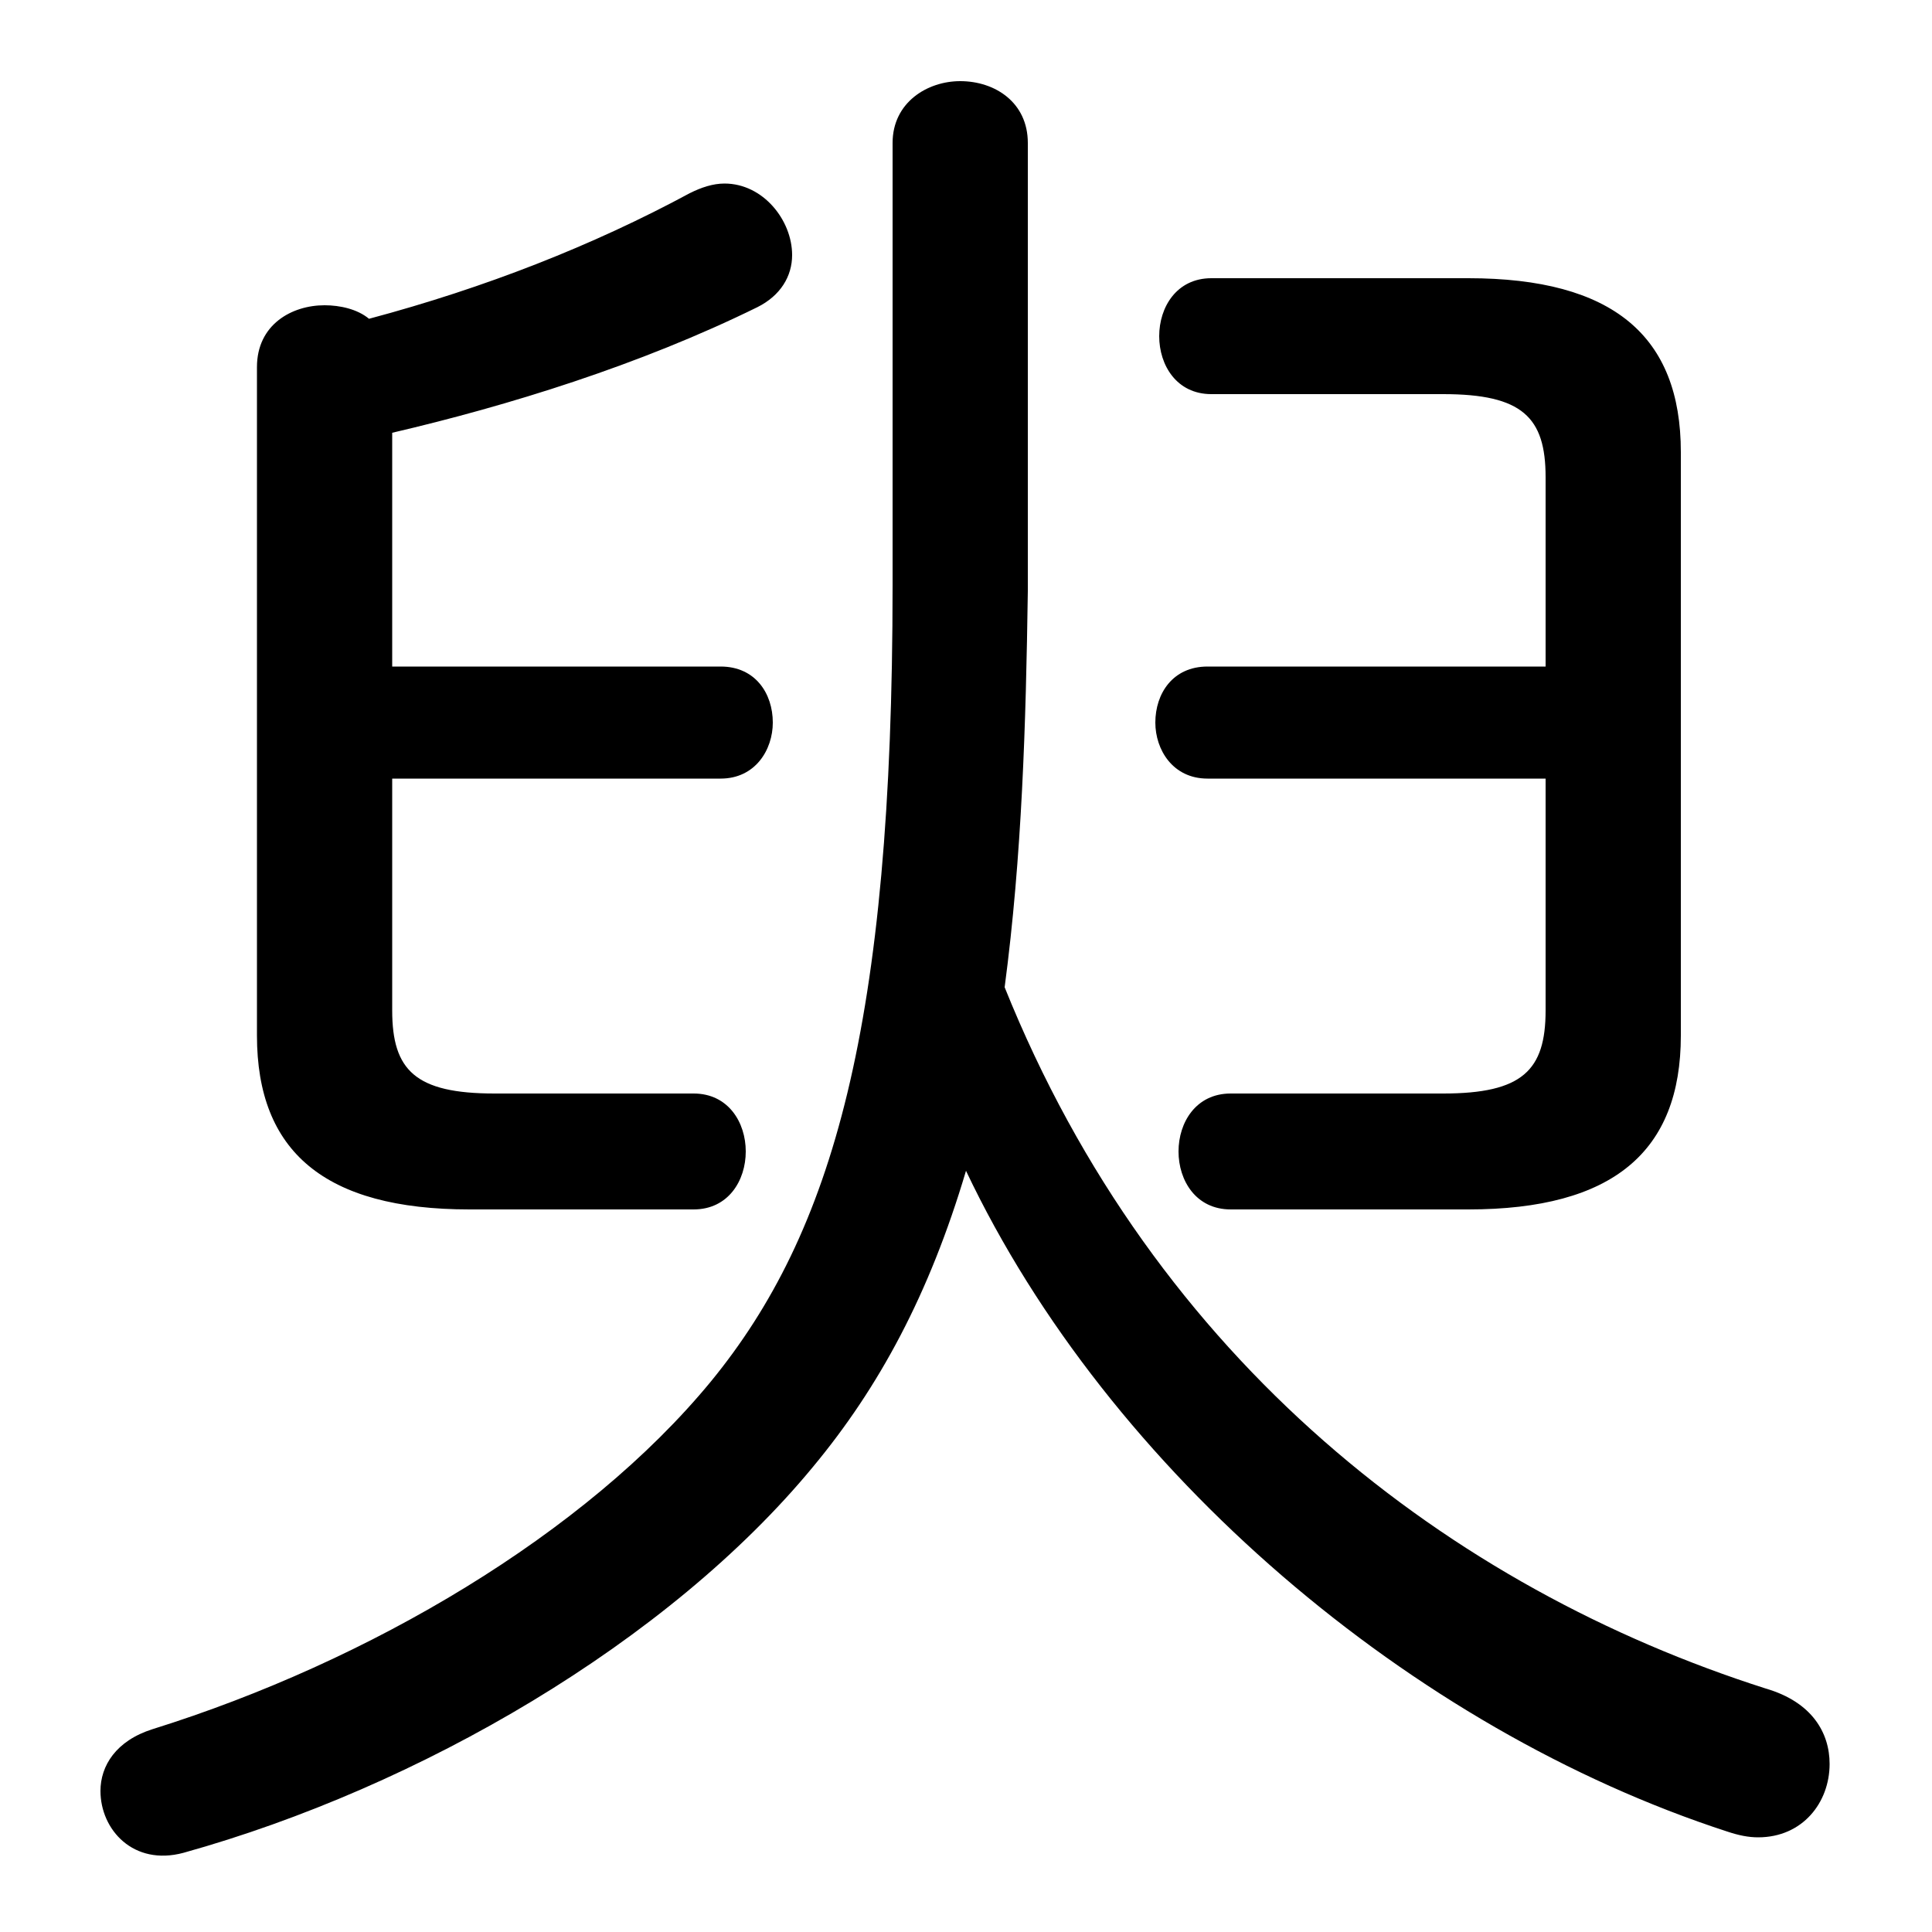 <svg xmlns="http://www.w3.org/2000/svg" viewBox="0 -44.0 50.0 50.0">
    <rect x="0" y="-44.0" width="50.0" height="50.0" fill="#808080" stroke="none"/>
    <g transform="scale(1, -1)">
        <!-- ボディの枠 -->
        <rect x="0" y="-6.0" width="50.0" height="50.0"
            stroke="white" fill="white"/>
        <!-- グリフ座標系の原点 -->
        <circle cx="0" cy="0" r="5" fill="white"/>
        <!-- グリフのアウトライン -->
        <g style="fill:black;stroke:#000000;stroke-width:0;stroke-linecap:round;stroke-linejoin:round;">
        <path d="M 10.15 23.85 L 18.65 23.85 C 19.55 23.85 20.0 24.6 20.0 25.3 C 20.0 26.05 19.55 26.75 18.65 26.75 L 10.15 26.75 L 10.15 32.8 C 13.15 33.5 16.55 34.55 19.6 36.05 C 20.2 36.35 20.5 36.85 20.5 37.4 C 20.5 38.3 19.75 39.25 18.75 39.25 C 18.45 39.25 18.15 39.15 17.85 39.0 C 15.35 37.65 12.55 36.55 9.55 35.75 C 9.25 36.0 8.8 36.1 8.4 36.1 C 7.55 36.1 6.65 35.6 6.65 34.5 L 6.65 17.2 C 6.65 14.2 8.4 12.7 12.15 12.7 L 17.95 12.7 C 18.85 12.7 19.3 13.45 19.3 14.2 C 19.3 14.95 18.85 15.7 17.95 15.7 L 12.8 15.7 C 10.75 15.7 10.15 16.3 10.15 17.85 Z M 26.6 40.3 C 26.6 41.35 25.75 41.9 24.85 41.9 C 24.0 41.9 23.1 41.35 23.1 40.3 L 23.1 28.85 C 23.1 17.45 21.55 12.1 18.4 8.25 C 15.15 4.3 9.55 1.0 3.95 -0.75 C 3.0 -1.05 2.6 -1.7 2.6 -2.35 C 2.6 -3.35 3.45 -4.3 4.75 -3.95 C 10.85 -2.25 17.3 1.5 21.05 6.05 C 22.75 8.1 24.05 10.5 25.0 13.7 C 28.7 5.9 36.55 -0.75 44.7 -3.4 C 45.0 -3.5 45.25 -3.55 45.5 -3.55 C 46.65 -3.55 47.35 -2.65 47.35 -1.65 C 47.35 -0.85 46.9 -0.05 45.7 0.3 C 37.55 2.9 29.9 8.75 26.0 18.45 C 26.45 21.85 26.55 25.25 26.6 28.7 Z M 40.0 26.75 L 31.25 26.75 C 30.35 26.75 29.9 26.05 29.9 25.3 C 29.9 24.6 30.35 23.85 31.25 23.85 L 40.0 23.85 L 40.0 17.85 C 40.0 16.3 39.4 15.7 37.35 15.7 L 31.85 15.7 C 30.95 15.7 30.5 14.95 30.5 14.2 C 30.5 13.45 30.95 12.7 31.85 12.7 L 38.0 12.7 C 41.75 12.7 43.5 14.2 43.5 17.2 L 43.5 32.3 C 43.5 35.3 41.75 36.8 38.0 36.8 L 31.35 36.8 C 30.45 36.8 30.0 36.05 30.0 35.3 C 30.0 34.55 30.45 33.8 31.35 33.8 L 37.35 33.8 C 39.4 33.8 40.0 33.2 40.0 31.65 Z"/>
    </g>
    </g>
</svg>
